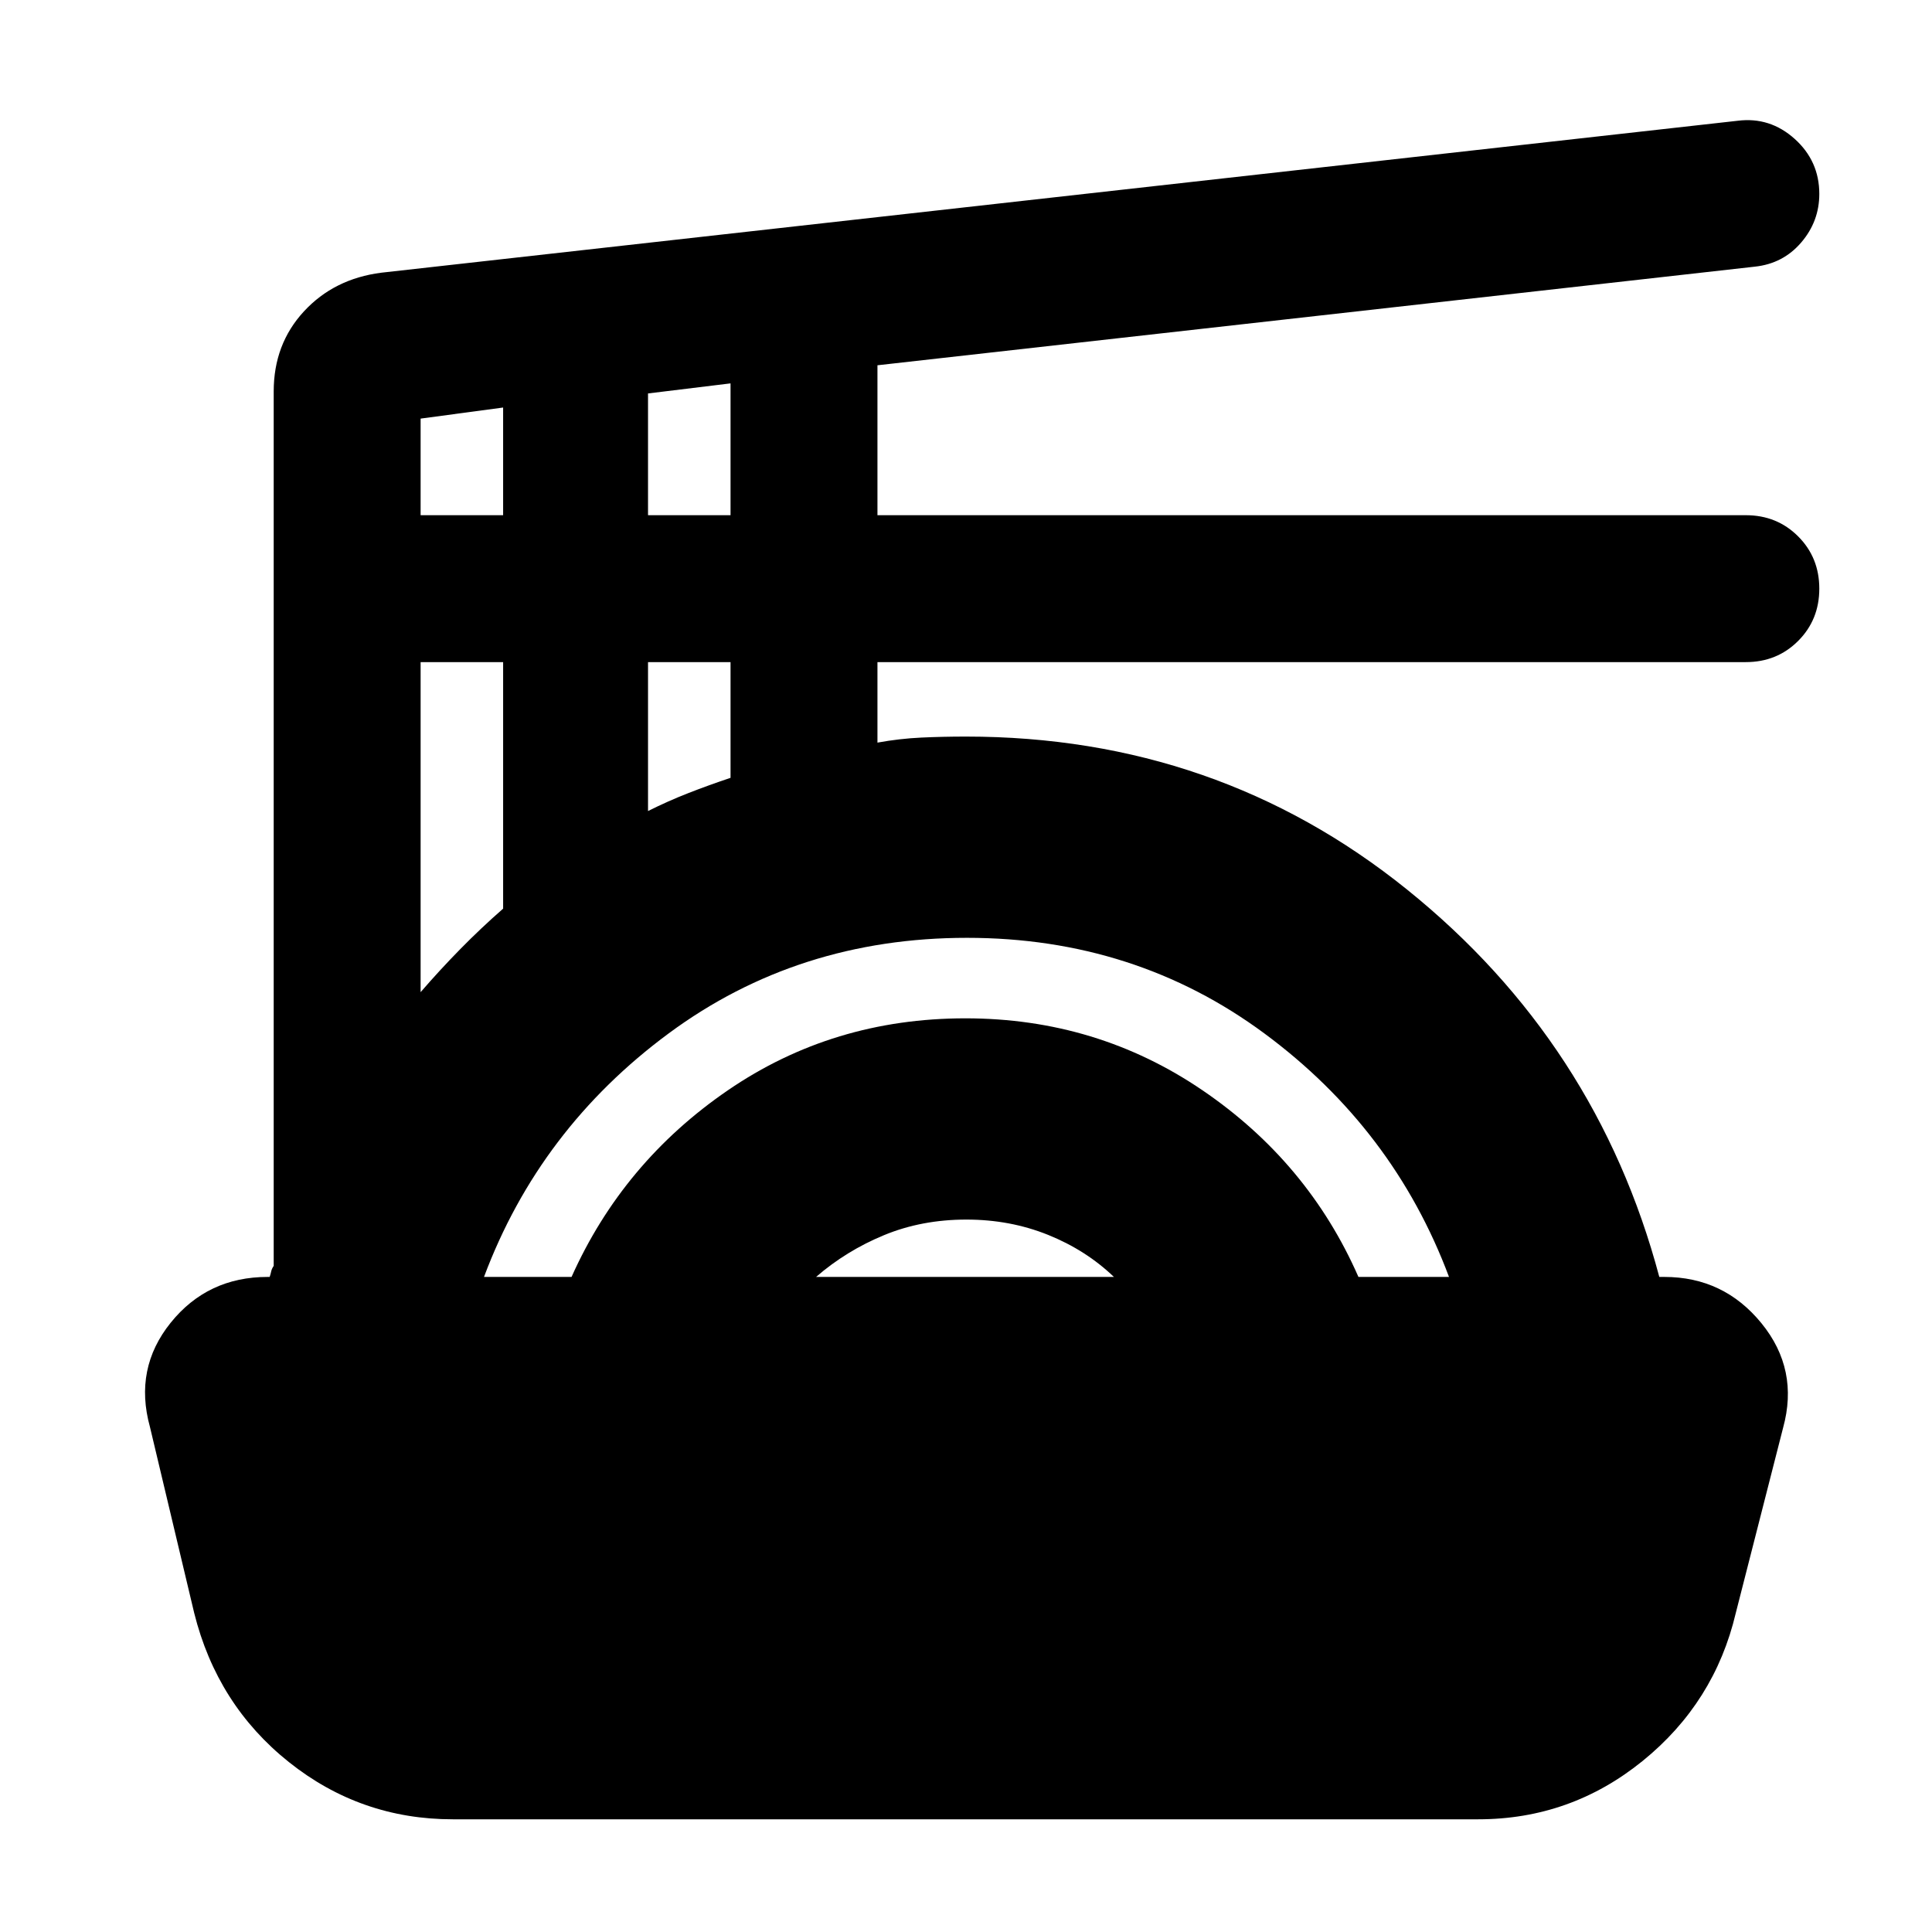 <svg xmlns="http://www.w3.org/2000/svg" height="24" viewBox="0 -960 960 960" width="24"><path d="M225-56q-45.79 0-81.46-28.44-35.66-28.45-47.04-74.06l-22-92.5q-8-29 10.32-51.75T133-325.5h1q.5-1.5.75-2.75T136-331v-434.5q0-23.5 15-39.75t38.5-19.25l674-75.5q16-2 28.25 9T904-863.64q0 13.64-9 24.14t-23 12l-436 49v74.5h431.5q15.47 0 25.98 10.52Q904-682.97 904-667.5t-10.52 25.98Q882.97-631 867.5-631H436v40q11-2 21.75-2.5T480-594q124.79 0 219.14 76 94.36 76 125.36 192.5h2.5q29.5 0 48.25 23t10.75 52l-23.5 92Q852-114 816.22-85T734.5-56H225Zm15.5-269.5H284q25.5-57 77.69-92.75 52.2-35.75 118-35.75 65.31 0 117.81 35.75T675-325.5h45q-27.5-73.5-91.75-121T480.49-494q-83.99 0-148.24 47.5Q268-399 240.5-325.5Zm165 0h148q-13.87-13.3-32.72-20.9-18.86-7.6-40.57-7.6-22.21 0-40.96 7.75T405.5-325.5ZM209-467q9.5-11 19.75-21.44Q239-498.88 250-508.5V-631h-41v164Zm113-90q10-5 20-8.9 10-3.91 21-7.6V-631h-41v74ZM209-704h41v-53.5l-41 5.5v48Zm113 0h41v-65.5l-41 5v60.5Z"/></svg>